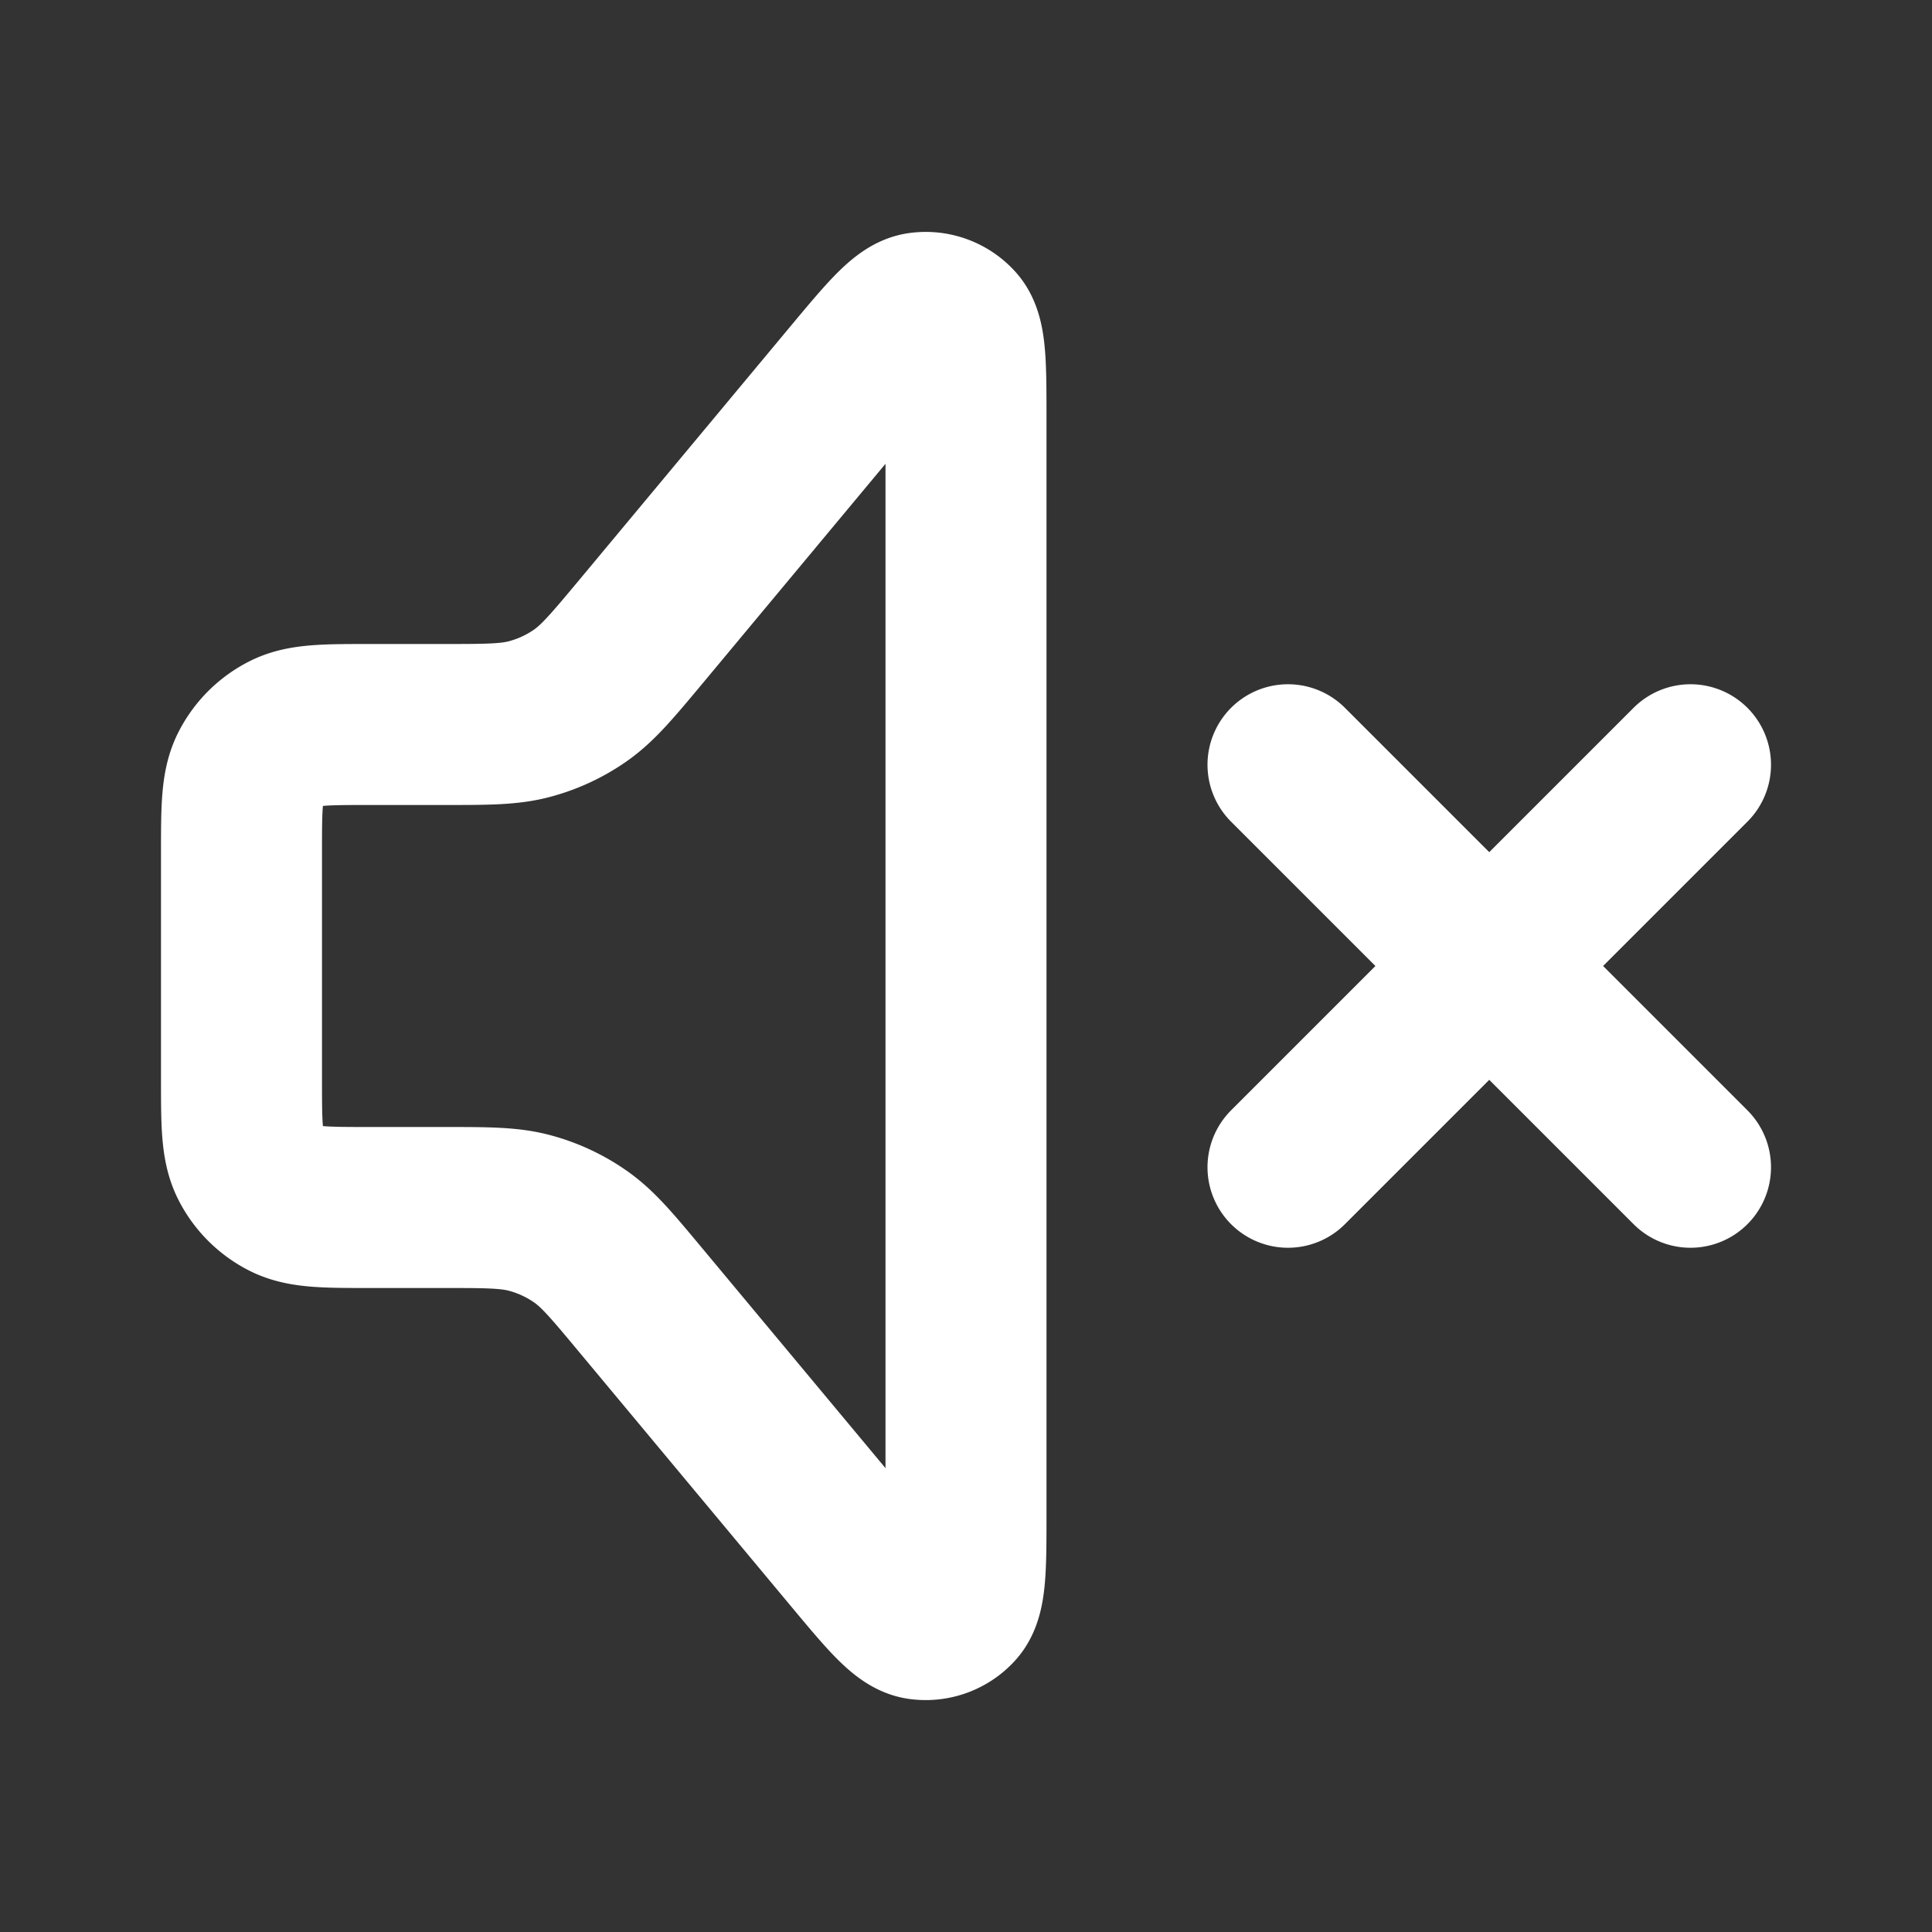 <svg width="24" height="24" viewBox="0 0 24 24" fill="none" xmlns="http://www.w3.org/2000/svg">
    <rect x="0" y="0" width="24" height="24" fill="#333333" stroke="none"/>
    <path d="m16 9.5 5 5m0-5-5 5M4.6 9h.901c.551 0 .827 0 1.082-.069a2 2 0 0 0 .631-.295c.216-.153.393-.364.746-.787l2.625-3.152c.436-.522.654-.784.844-.811a.5.5 0 0 1 .442.16C12 4.189 12 4.529 12 5.21v13.58c0 .68 0 1.021-.129 1.164a.5.5 0 0 1-.442.16c-.19-.027-.408-.289-.844-.812l-2.625-3.15c-.353-.424-.53-.636-.746-.788a2.001 2.001 0 0 0-.631-.295C6.328 15 6.053 15 5.5 15H4.6c-.56 0-.84 0-1.054-.109a1 1 0 0 1-.437-.437C3 14.24 3 13.96 3 13.4v-2.8c0-.56 0-.84.109-1.054a1 1 0 0 1 .437-.437C3.76 9 4.04 9 4.6 9z" stroke="#fff" stroke-width="2" stroke-linecap="round" stroke-linejoin="round"/>
</svg>

